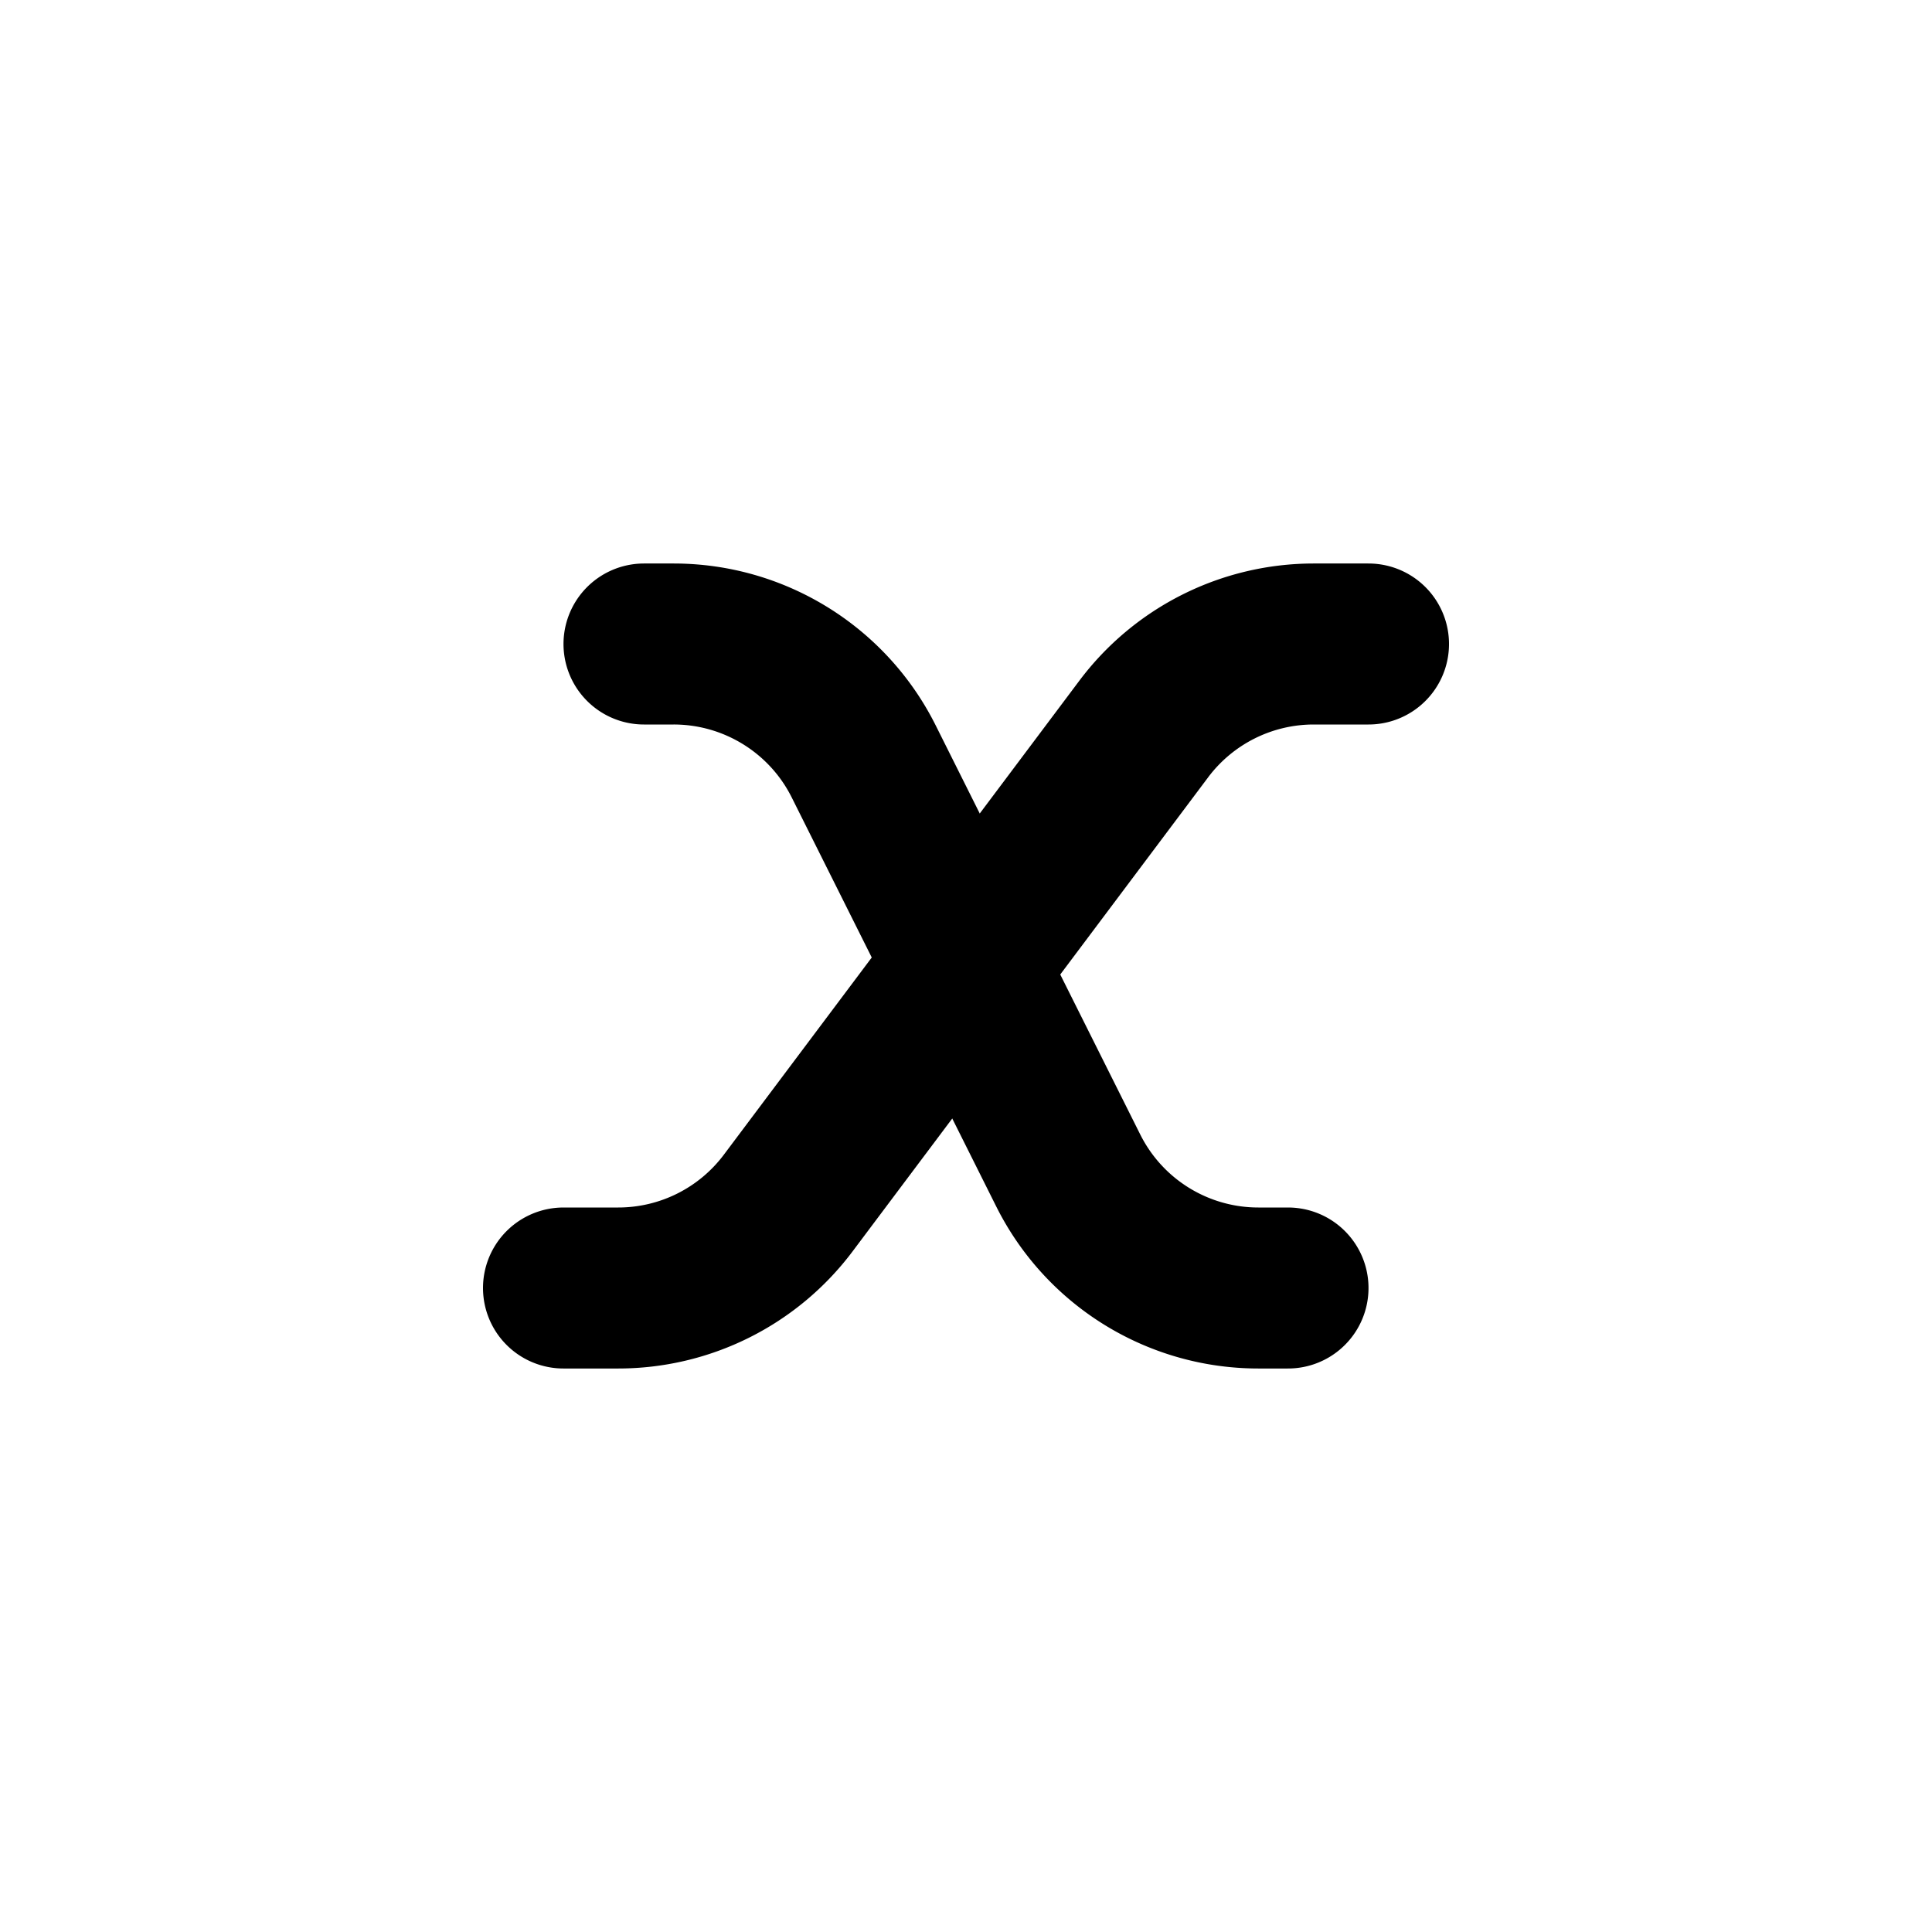 <svg xmlns="http://www.w3.org/2000/svg" width="1em" height="1em" viewBox="0 0 24 24"><g fill="none" stroke="currentColor" stroke-linecap="round" stroke-linejoin="round" stroke-width="2"><path d="M17 8h-.68a2.64 2.64 0 0 0-2.112 1.056l-4.416 5.888A2.64 2.64 0 0 1 7.68 16H7"/><path d="M8 8h.368c1 0 1.915.565 2.362 1.46l2.54 5.08A2.64 2.64 0 0 0 15.632 16H16"/></g></svg>